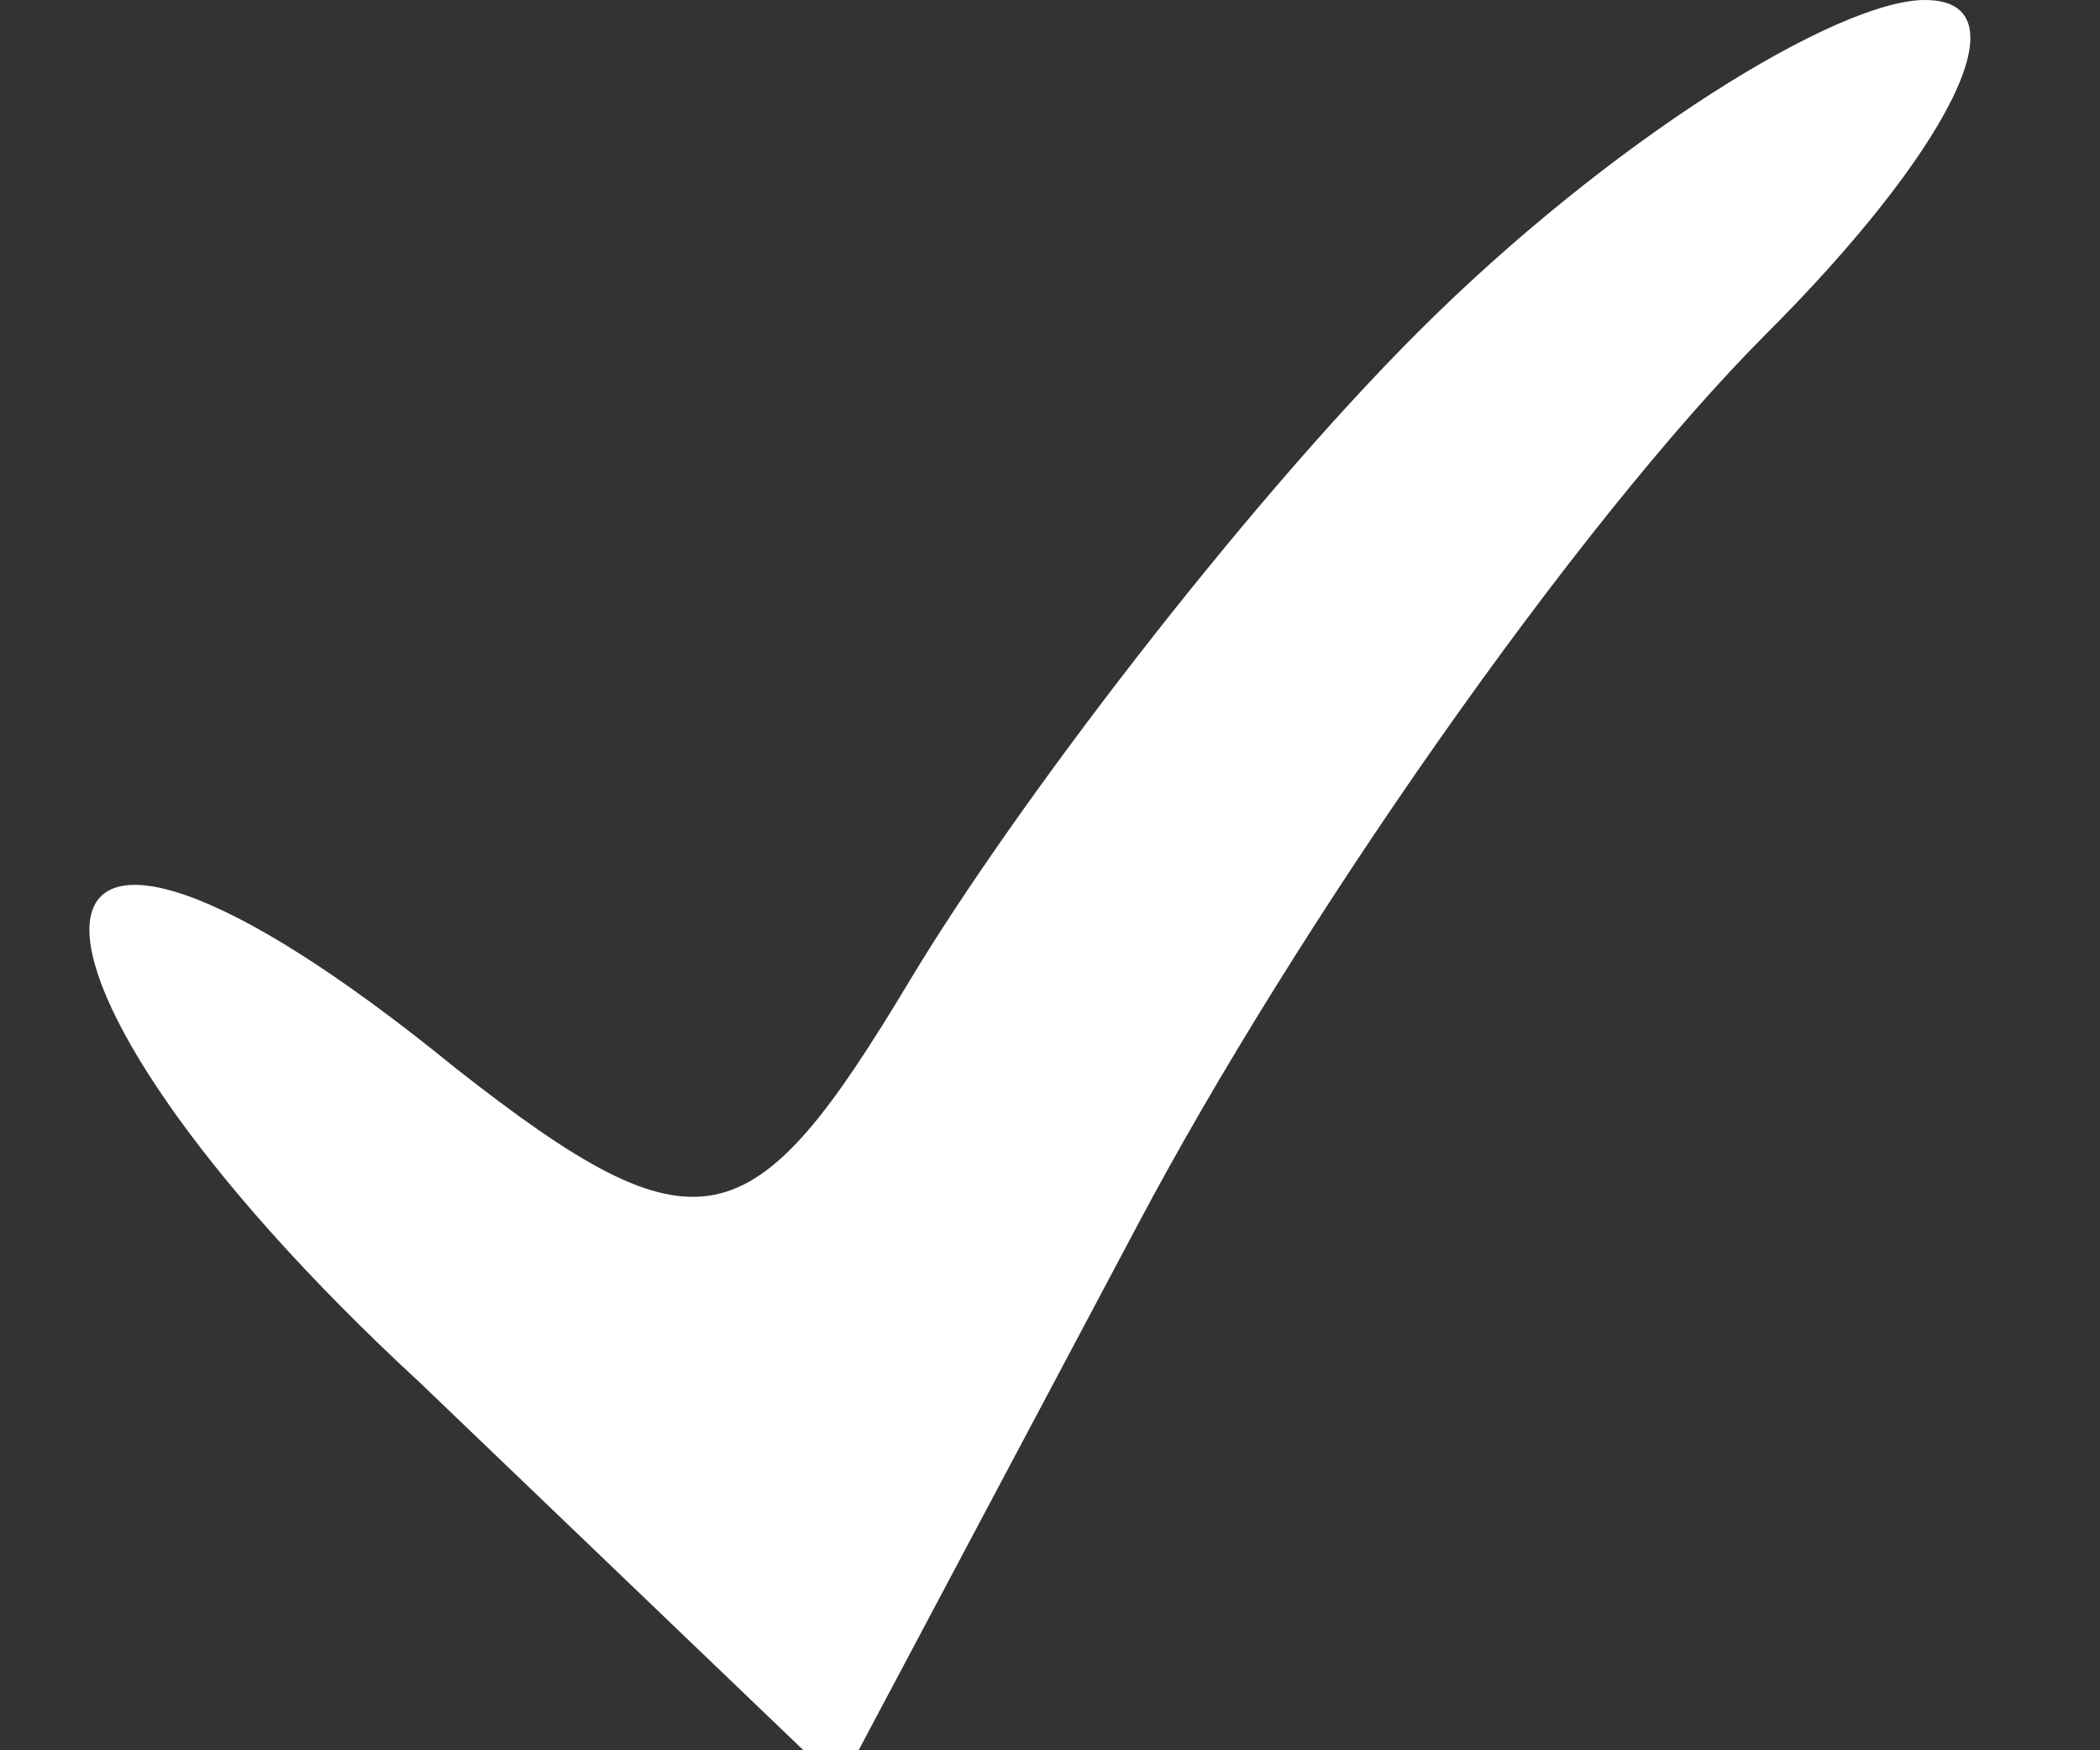  <svg version="1.0" xmlns="http://www.w3.org/2000/svg"  width="12pt" height="10pt" viewBox="0 0 12 10"  preserveAspectRatio="xMidYMid meet"><rect x="0" y="0" width="12" height="10" fill="#333333" stroke="none"/>  <g transform="translate(0,10) scale(0.1,-0.1)" fill="#fff" stroke="none"> <path d="M81 81 c-10 -10 -23 -27 -29 -37 -9 -15 -12 -16 -26 -5 -27 22 -28 6 -2 -18 l24 -23 17 32 c9 17 25 40 36 51 10 10 15 19 9 19 -5 0 -18 -8 -29 -19z"></path> </g> </svg> 